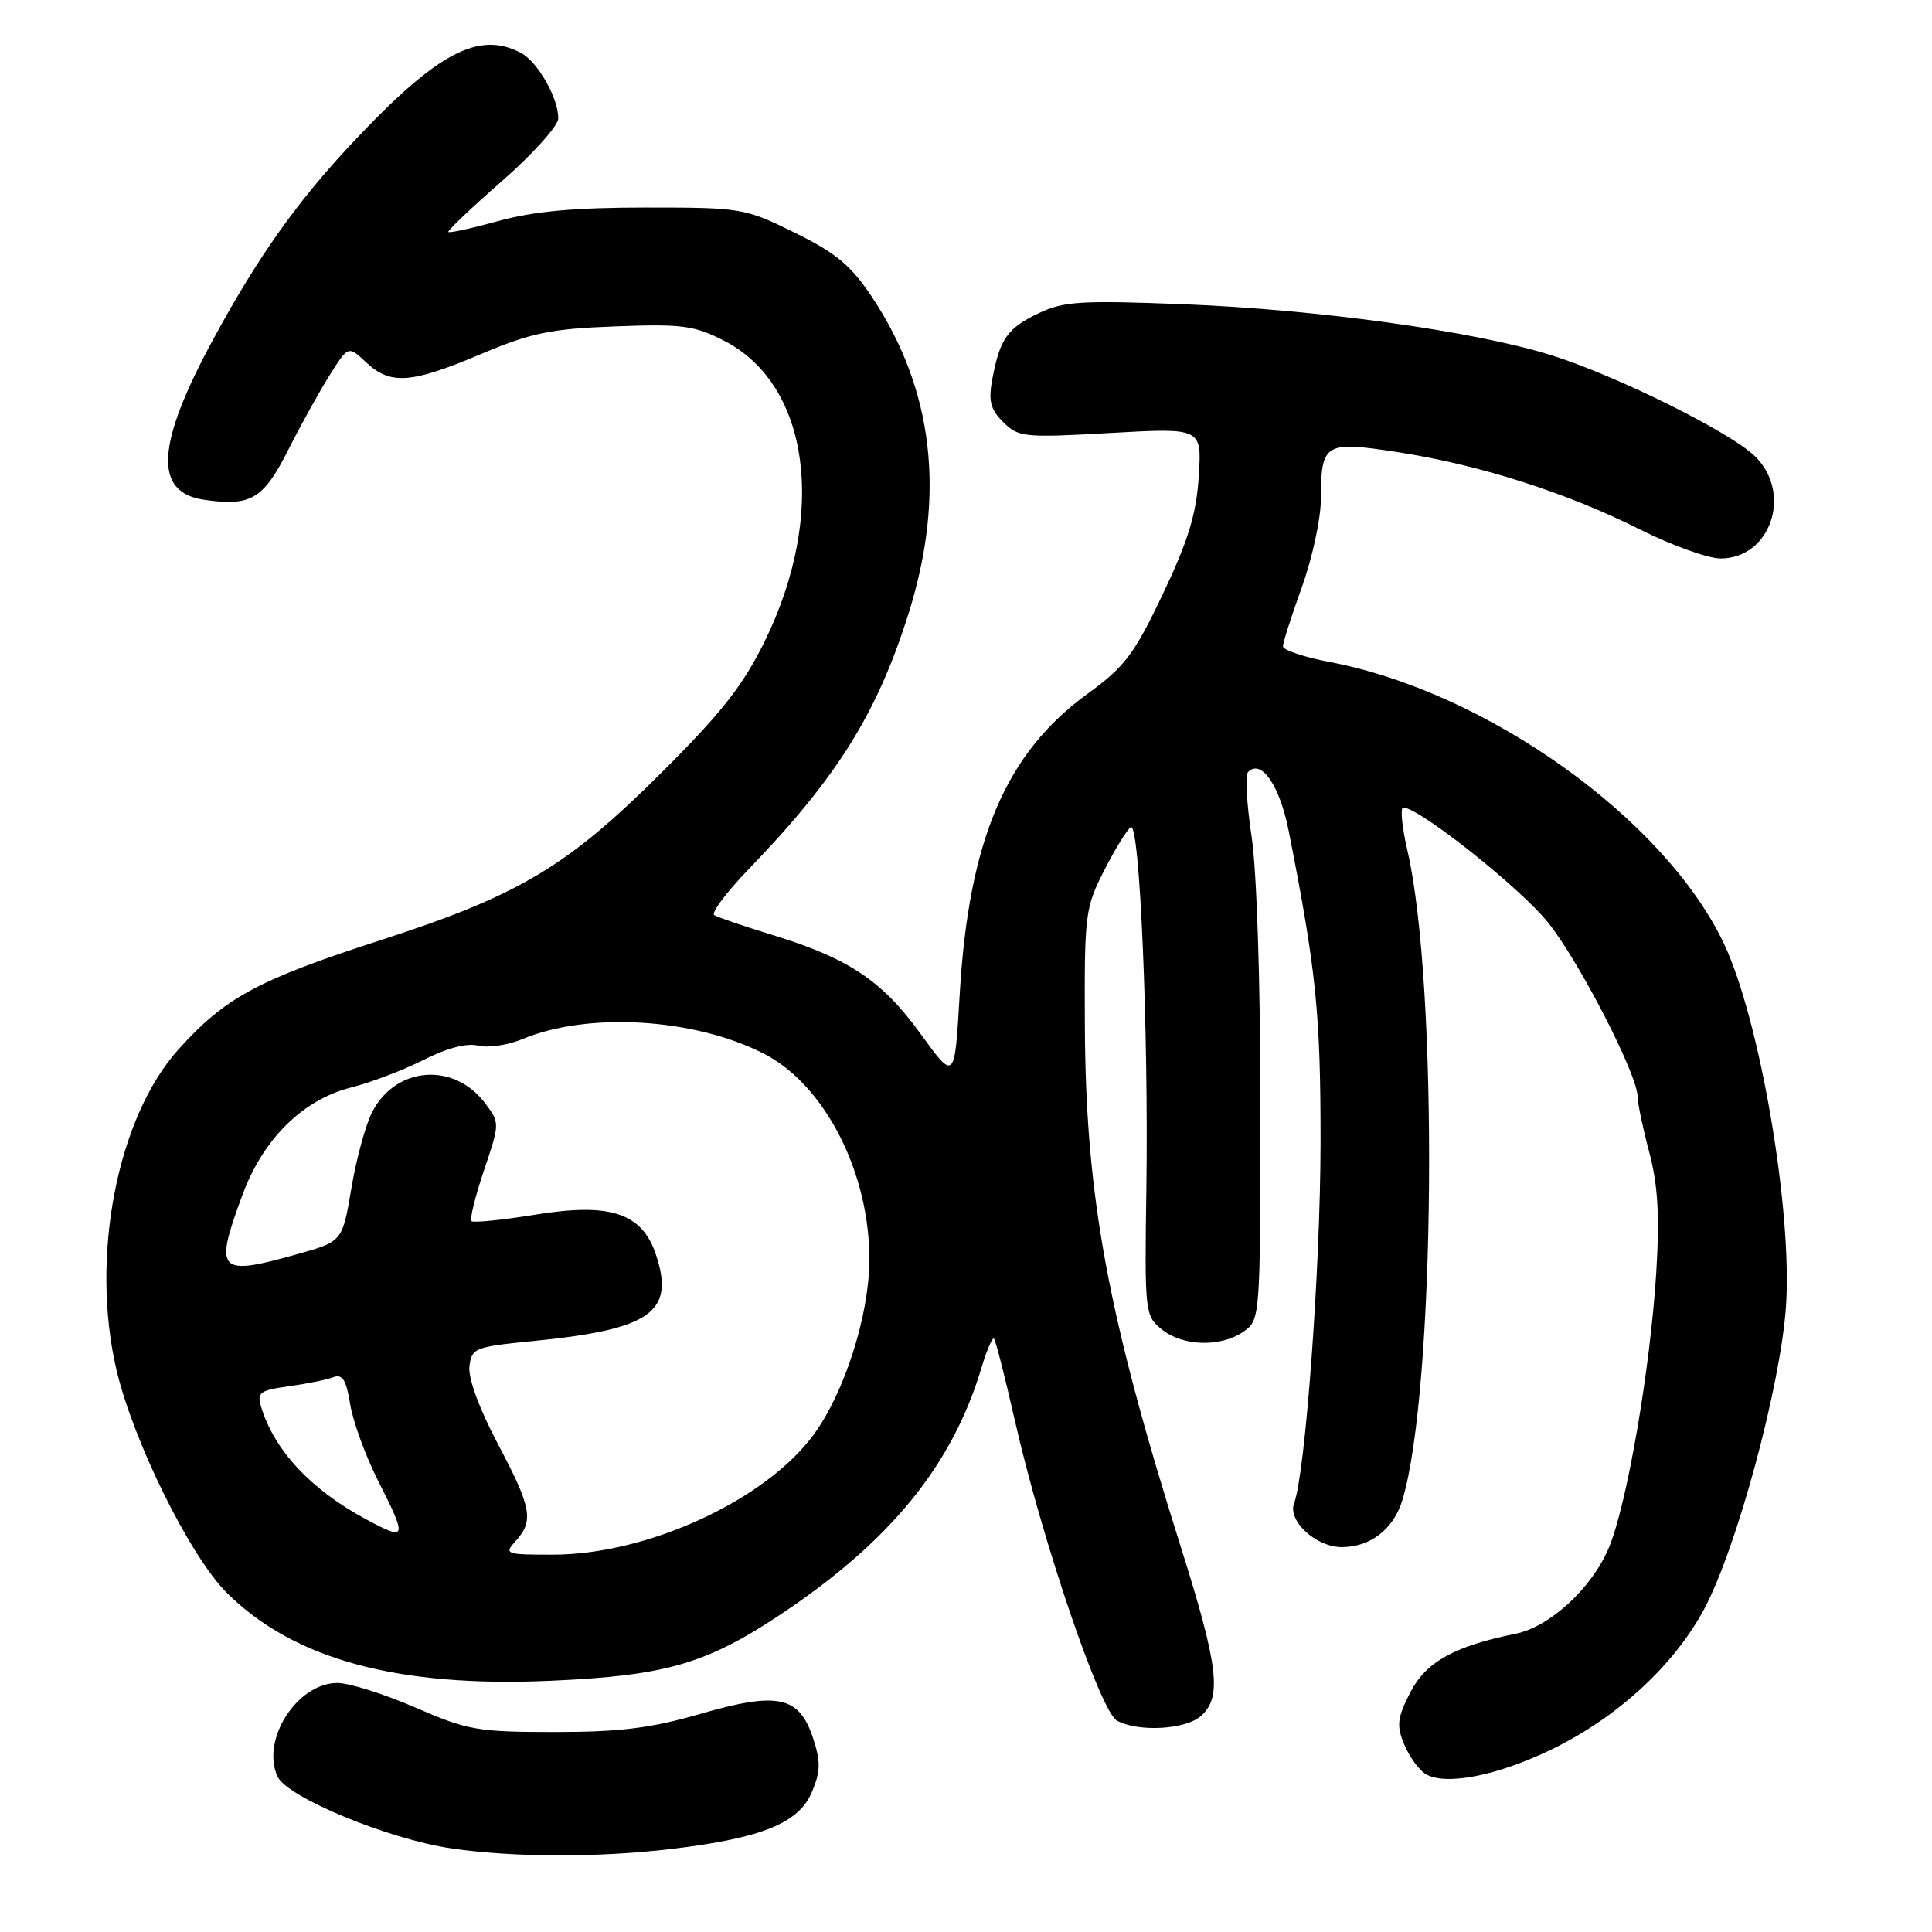 <?xml version="1.0" encoding="UTF-8" standalone="no"?>
<!DOCTYPE svg PUBLIC "-//W3C//DTD SVG 1.1//EN" "http://www.w3.org/Graphics/SVG/1.1/DTD/svg11.dtd" >
<svg xmlns="http://www.w3.org/2000/svg" xmlns:xlink="http://www.w3.org/1999/xlink" version="1.1" viewBox="0 0 256 256">
 <g >
 <path fill="currentColor"
d=" M 89.03 244.99 C 100.99 243.55 105.86 241.57 107.59 237.43 C 108.73 234.71 108.76 233.42 107.74 230.33 C 105.90 224.73 103.09 224.12 92.83 227.09 C 86.27 228.99 82.16 229.50 73.50 229.50 C 63.29 229.50 61.96 229.27 55.02 226.25 C 50.90 224.46 46.27 223.00 44.72 223.00 C 39.38 223.00 34.55 230.52 36.77 235.39 C 38.02 238.14 51.45 243.70 59.81 244.92 C 68.02 246.13 79.29 246.15 89.03 244.99 Z  M 205.67 231.77 C 214.36 227.54 221.86 220.62 225.83 213.17 C 230.17 205.02 235.97 183.51 236.66 173.00 C 237.49 160.23 233.18 135.10 228.44 125.06 C 220.62 108.53 197.09 91.71 176.25 87.73 C 172.81 87.08 170.00 86.14 170.00 85.64 C 170.00 85.15 171.12 81.62 172.50 77.81 C 173.88 74.00 175.01 68.77 175.02 66.19 C 175.04 58.70 175.48 58.42 185.14 59.90 C 195.89 61.55 207.56 65.26 217.23 70.12 C 221.48 72.25 226.32 74.00 227.98 74.00 C 234.59 74.00 237.53 65.44 232.61 60.52 C 229.42 57.32 214.18 49.76 205.50 47.05 C 195.31 43.88 174.77 41.03 156.96 40.32 C 143.32 39.78 140.96 39.92 137.68 41.48 C 133.50 43.47 132.49 44.88 131.50 50.17 C 130.94 53.12 131.22 54.22 132.93 55.93 C 134.94 57.94 135.68 58.02 147.15 57.37 C 159.25 56.69 159.25 56.69 158.84 63.12 C 158.53 68.10 157.45 71.63 154.09 78.70 C 150.29 86.69 149.04 88.35 144.12 91.92 C 133.25 99.80 128.34 111.36 127.16 131.86 C 126.50 143.23 126.50 143.23 122.00 137.01 C 116.90 129.96 112.50 127.01 102.48 123.93 C 98.64 122.75 95.12 121.55 94.65 121.27 C 94.18 120.99 96.25 118.23 99.24 115.13 C 110.93 103.03 116.29 94.43 120.45 81.09 C 125.31 65.48 123.69 51.64 115.55 39.37 C 112.76 35.18 110.78 33.52 105.32 30.84 C 98.69 27.57 98.26 27.50 85.52 27.50 C 76.16 27.50 70.70 28.00 66.10 29.27 C 62.58 30.24 59.57 30.90 59.41 30.74 C 59.25 30.59 62.45 27.54 66.53 23.98 C 70.60 20.41 73.95 16.69 73.97 15.70 C 74.02 13.06 71.27 8.22 69.06 7.03 C 63.46 4.04 57.95 6.95 46.84 18.77 C 39.35 26.73 34.20 33.99 28.23 45.00 C 20.69 58.92 20.33 65.23 27.02 66.22 C 33.24 67.13 34.89 66.15 38.17 59.66 C 39.86 56.31 42.35 51.82 43.70 49.68 C 46.15 45.80 46.15 45.80 48.52 48.02 C 51.73 51.03 54.46 50.84 63.67 46.94 C 70.39 44.10 72.92 43.57 81.50 43.25 C 90.43 42.91 91.98 43.12 96.00 45.18 C 107.29 51.00 109.59 68.11 101.35 84.93 C 98.47 90.82 95.60 94.46 87.60 102.43 C 75.18 114.82 68.73 118.66 50.54 124.54 C 34.13 129.85 29.83 132.17 23.63 139.07 C 15.51 148.10 11.94 166.60 15.43 181.50 C 17.64 190.94 25.16 206.16 30.01 211.01 C 38.86 219.86 52.66 223.62 72.97 222.71 C 88.28 222.03 93.63 220.47 103.61 213.80 C 118.04 204.15 126.20 194.10 130.05 181.24 C 130.75 178.90 131.50 177.16 131.71 177.38 C 131.92 177.59 133.16 182.43 134.45 188.13 C 138.07 204.07 145.81 226.83 148.01 228.00 C 150.90 229.55 157.14 229.18 159.17 227.35 C 161.93 224.85 161.44 220.76 156.50 205.09 C 146.76 174.24 143.86 158.55 143.75 136.00 C 143.68 121.14 143.78 120.29 146.32 115.32 C 147.77 112.47 149.36 109.90 149.84 109.60 C 151.02 108.87 152.20 136.56 151.90 157.52 C 151.66 173.93 151.71 174.34 153.94 176.15 C 156.73 178.41 161.78 178.54 164.78 176.44 C 166.98 174.90 167.00 174.69 167.01 146.69 C 167.01 130.06 166.53 115.33 165.83 110.76 C 165.19 106.50 164.98 102.69 165.38 102.29 C 167.13 100.53 169.57 104.07 170.76 110.11 C 174.42 128.66 174.99 134.27 174.98 151.50 C 174.96 168.09 172.96 195.33 171.47 199.20 C 170.59 201.51 174.39 205.00 177.78 205.00 C 181.59 205.00 184.66 202.62 185.83 198.75 C 190.20 184.26 190.63 130.62 186.50 112.75 C 185.77 109.59 185.52 107.00 185.93 107.00 C 188.04 107.00 201.52 117.71 205.15 122.27 C 209.34 127.53 217.00 142.45 217.00 145.35 C 217.00 146.20 217.69 149.51 218.54 152.70 C 219.68 157.01 219.92 161.07 219.47 168.50 C 218.68 181.38 215.55 199.56 213.14 205.18 C 210.86 210.50 205.34 215.57 200.82 216.48 C 192.70 218.12 188.92 220.23 186.86 224.27 C 185.14 227.64 185.03 228.65 186.06 231.13 C 186.72 232.74 187.99 234.50 188.88 235.05 C 191.48 236.66 198.42 235.30 205.67 231.77 Z  M 68.35 204.17 C 70.76 201.50 70.44 199.76 65.95 191.29 C 63.52 186.70 62.02 182.62 62.20 181.07 C 62.49 178.63 62.89 178.46 70.50 177.71 C 86.20 176.17 89.45 173.91 86.93 166.29 C 85.10 160.73 80.91 159.33 70.97 160.94 C 66.54 161.66 62.71 162.05 62.47 161.80 C 62.22 161.55 62.97 158.53 64.13 155.08 C 66.23 148.86 66.23 148.79 64.31 146.22 C 60.19 140.69 52.46 141.27 49.32 147.34 C 48.45 149.02 47.21 153.57 46.56 157.45 C 45.37 164.50 45.37 164.50 39.44 166.17 C 28.85 169.15 28.33 168.59 32.14 158.29 C 34.88 150.90 40.14 145.71 46.51 144.10 C 49.11 143.45 53.44 141.80 56.13 140.44 C 59.23 138.87 61.86 138.18 63.36 138.55 C 64.66 138.88 67.29 138.49 69.21 137.69 C 77.88 134.06 91.90 134.89 101.15 139.58 C 109.34 143.72 115.36 155.60 115.19 167.26 C 115.09 174.50 111.89 184.47 107.90 189.98 C 101.56 198.74 85.84 206.00 73.24 206.00 C 66.96 206.00 66.76 205.93 68.35 204.17 Z  M 48.50 201.31 C 41.18 197.37 36.34 192.18 34.59 186.39 C 34.03 184.52 34.45 184.21 38.27 183.69 C 40.65 183.36 43.30 182.82 44.16 182.49 C 45.37 182.03 45.88 182.82 46.39 186.02 C 46.75 188.29 48.39 192.80 50.02 196.05 C 54.02 203.95 53.94 204.23 48.50 201.31 Z "/>
</g>
</svg>